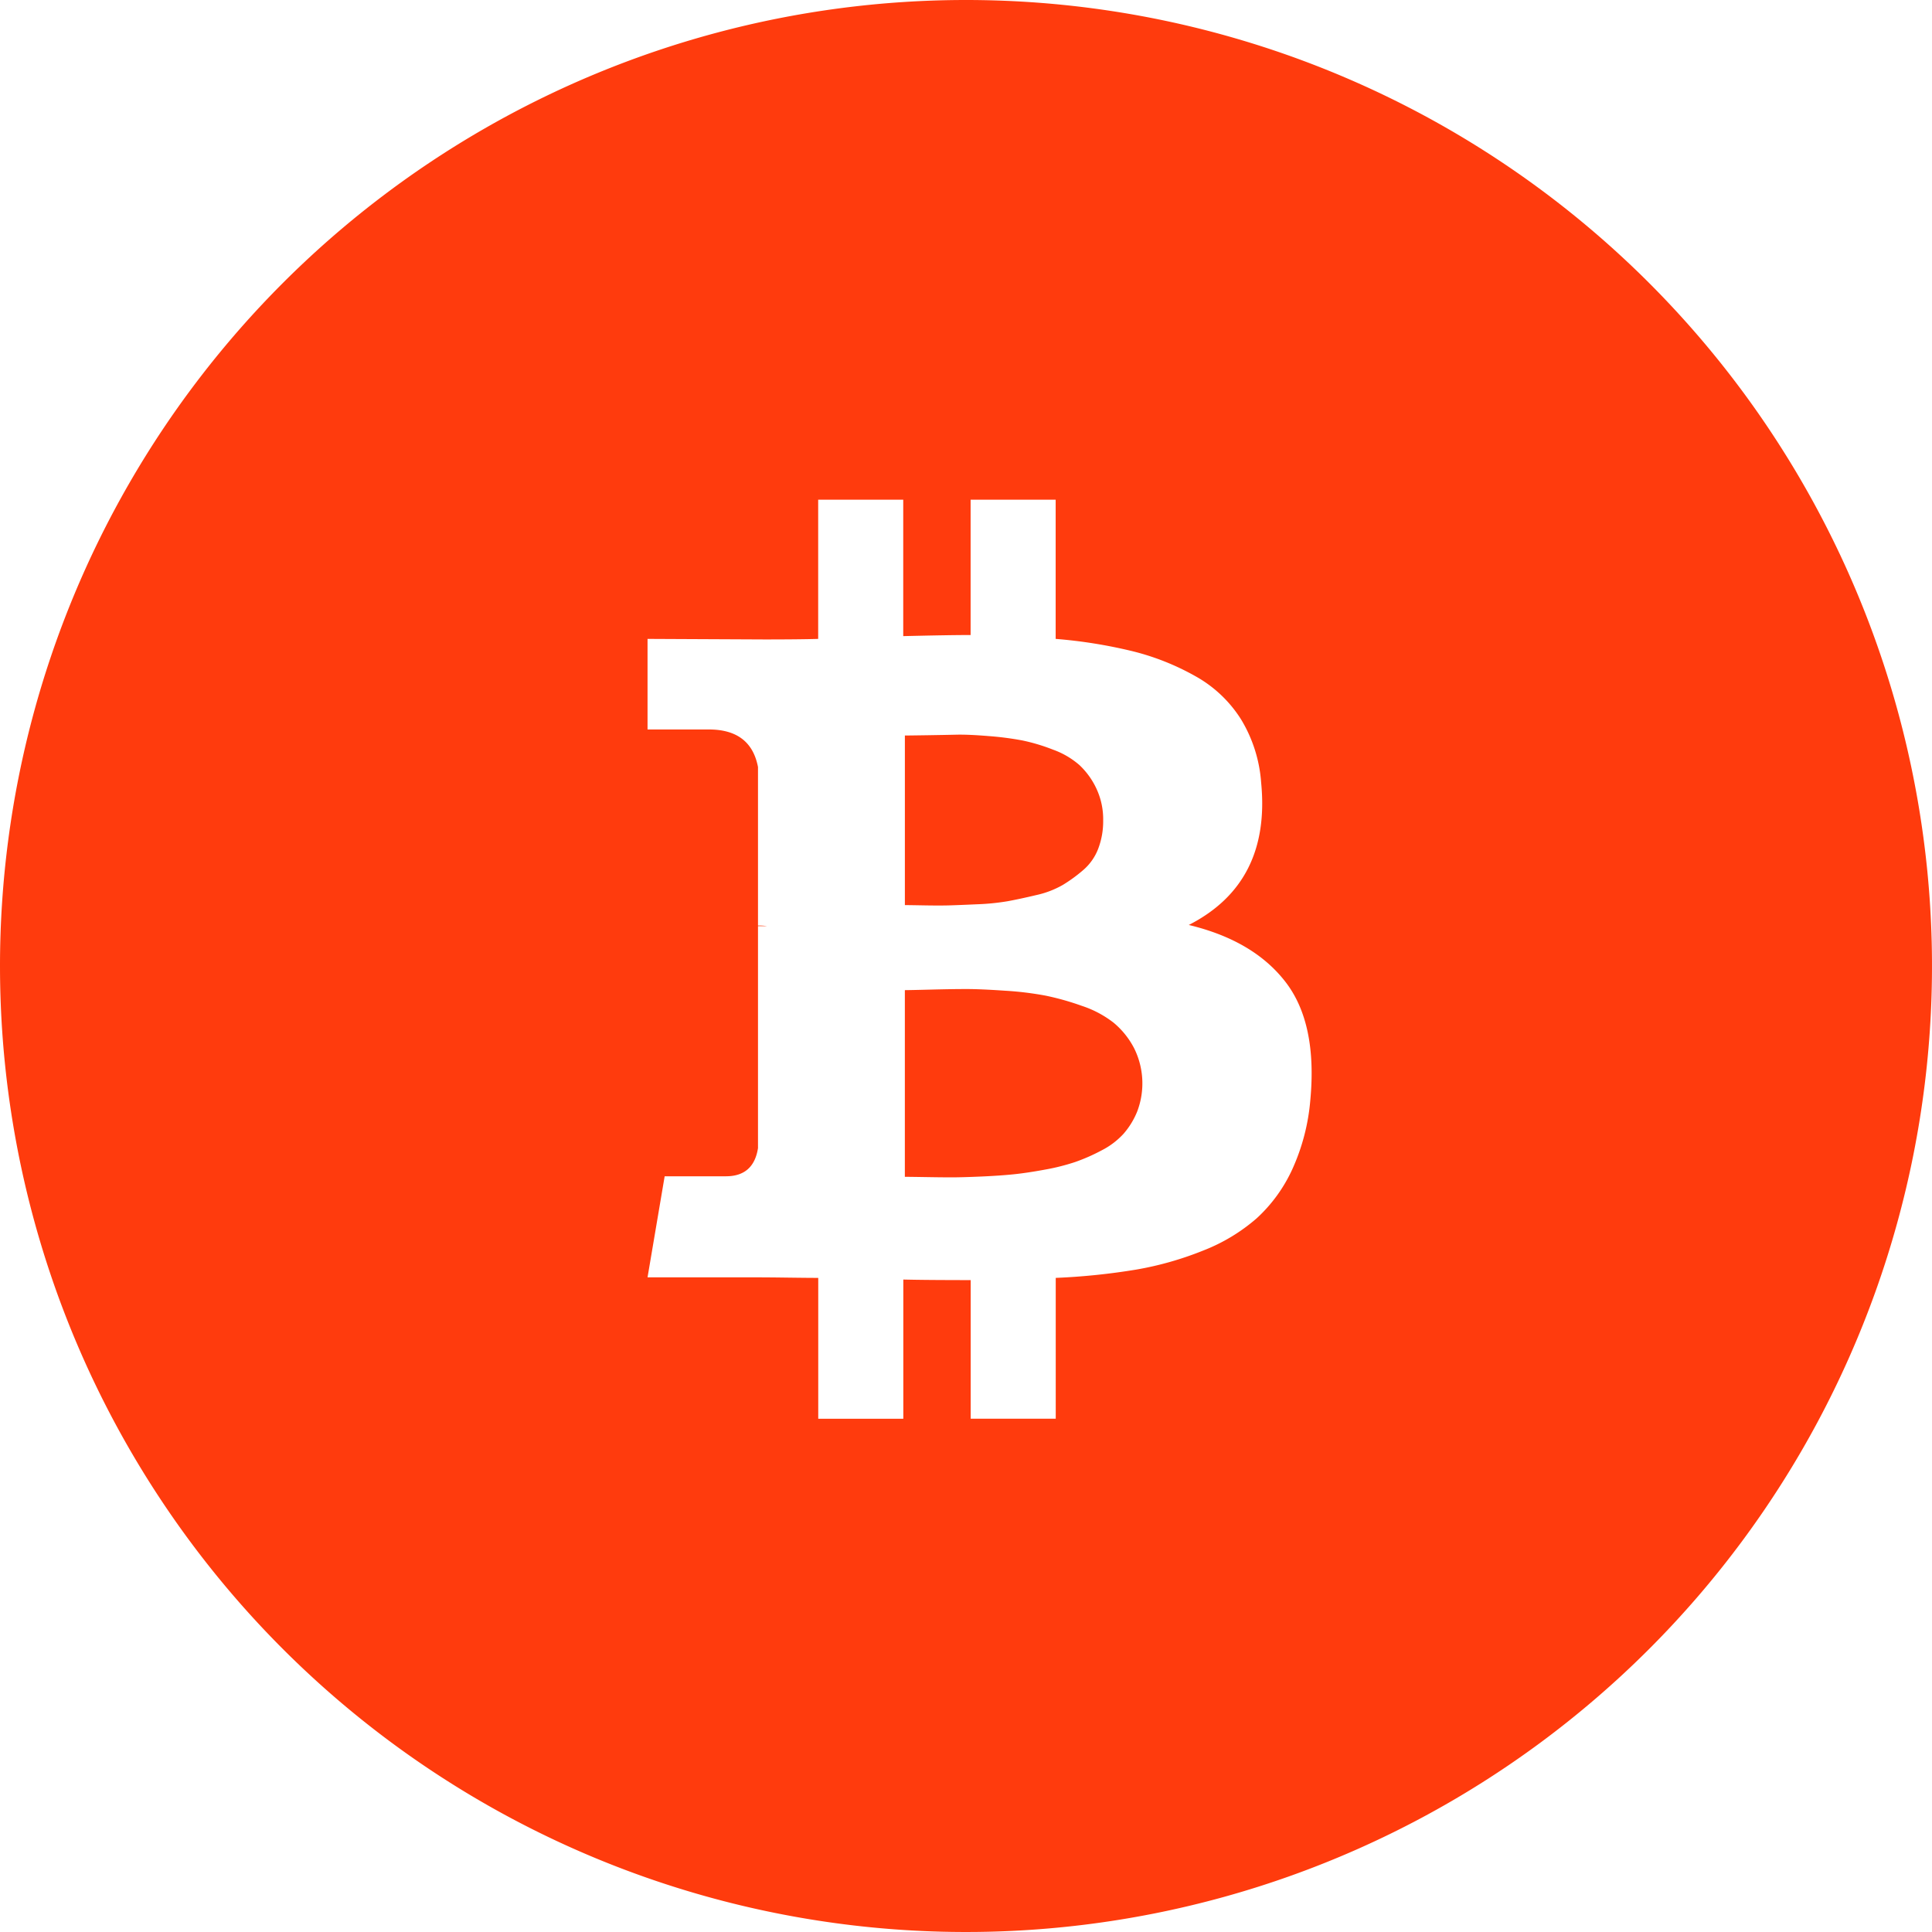 <svg xmlns="http://www.w3.org/2000/svg" width="285" height="285" viewBox="0 0 285 285">
  <defs>
    <style>
      .cls-1 {
        fill: #ff3b0d;
        fill-rule: evenodd;
      }
    </style>
  </defs>
  <path class="cls-1" d="M310.5,78A142.5,142.5,0,1,1,168,220.5,142.5,142.5,0,0,1,310.5,78Zm47.121,144.838q-4.725-6.108-14.257-8.39,12.138-6.194,10.672-21.022a20.767,20.767,0,0,0-2.973-9.325,18.667,18.667,0,0,0-6.724-6.354,36.963,36.963,0,0,0-9.206-3.667,72.524,72.524,0,0,0-11.406-1.833V151.715H311.18v19.961q-3.258,0-9.939.163V151.715H288.694v20.532q-2.69.081-7.9,0.082l-17.272-.082v13.361h9.043q6.192,0,7.251,5.54v23.384a8.307,8.307,0,0,1,1.3.082h-1.3v32.751q-0.651,4.153-4.725,4.155h-9.043l-2.526,14.91h16.3q1.548,0,4.481.039t4.4,0.04v20.776h12.549V266.753q3.421,0.084,9.939.082v20.45h12.547V266.509a97.684,97.684,0,0,0,11.853-1.221,48.28,48.28,0,0,0,9.9-2.813,26.724,26.724,0,0,0,7.9-4.766,22.513,22.513,0,0,0,5.256-7.251,30.806,30.806,0,0,0,2.646-10.186Q362.349,228.952,357.621,222.838ZM301.485,186.5q0.57,0,3.218-.041t4.4-.082q1.752-.039,4.726.205a44.97,44.97,0,0,1,5.011.651,27.855,27.855,0,0,1,4.48,1.345,12.173,12.173,0,0,1,3.911,2.28,11.334,11.334,0,0,1,2.483,3.423,10.66,10.66,0,0,1,1.021,4.765,11.323,11.323,0,0,1-.734,4.157,7.812,7.812,0,0,1-2.2,3.136,22.381,22.381,0,0,1-3.016,2.2,13.822,13.822,0,0,1-3.951,1.506q-2.4.572-4.195,0.9a34.216,34.216,0,0,1-4.481.449q-2.69.121-4.074,0.163t-3.789,0q-2.4-.042-2.811-0.041V186.5h0Zm34.261,55.483a11.556,11.556,0,0,1-2,3.261,11.328,11.328,0,0,1-3.218,2.442,27.752,27.752,0,0,1-3.871,1.711,31.278,31.278,0,0,1-4.52,1.142q-2.652.489-4.647,0.692t-4.766.326q-2.769.12-4.318,0.121t-3.911-.041q-2.364-.038-3.015-0.039V224.061q0.651,0,3.87-.082t5.255-.08q2.037,0,5.624.244a47.887,47.887,0,0,1,6.029.732,39.676,39.676,0,0,1,5.336,1.507,15.458,15.458,0,0,1,4.684,2.485,12.2,12.2,0,0,1,3.015,3.748A11.646,11.646,0,0,1,335.746,241.985Z" transform="translate(-168 -78)"/>
</svg>
